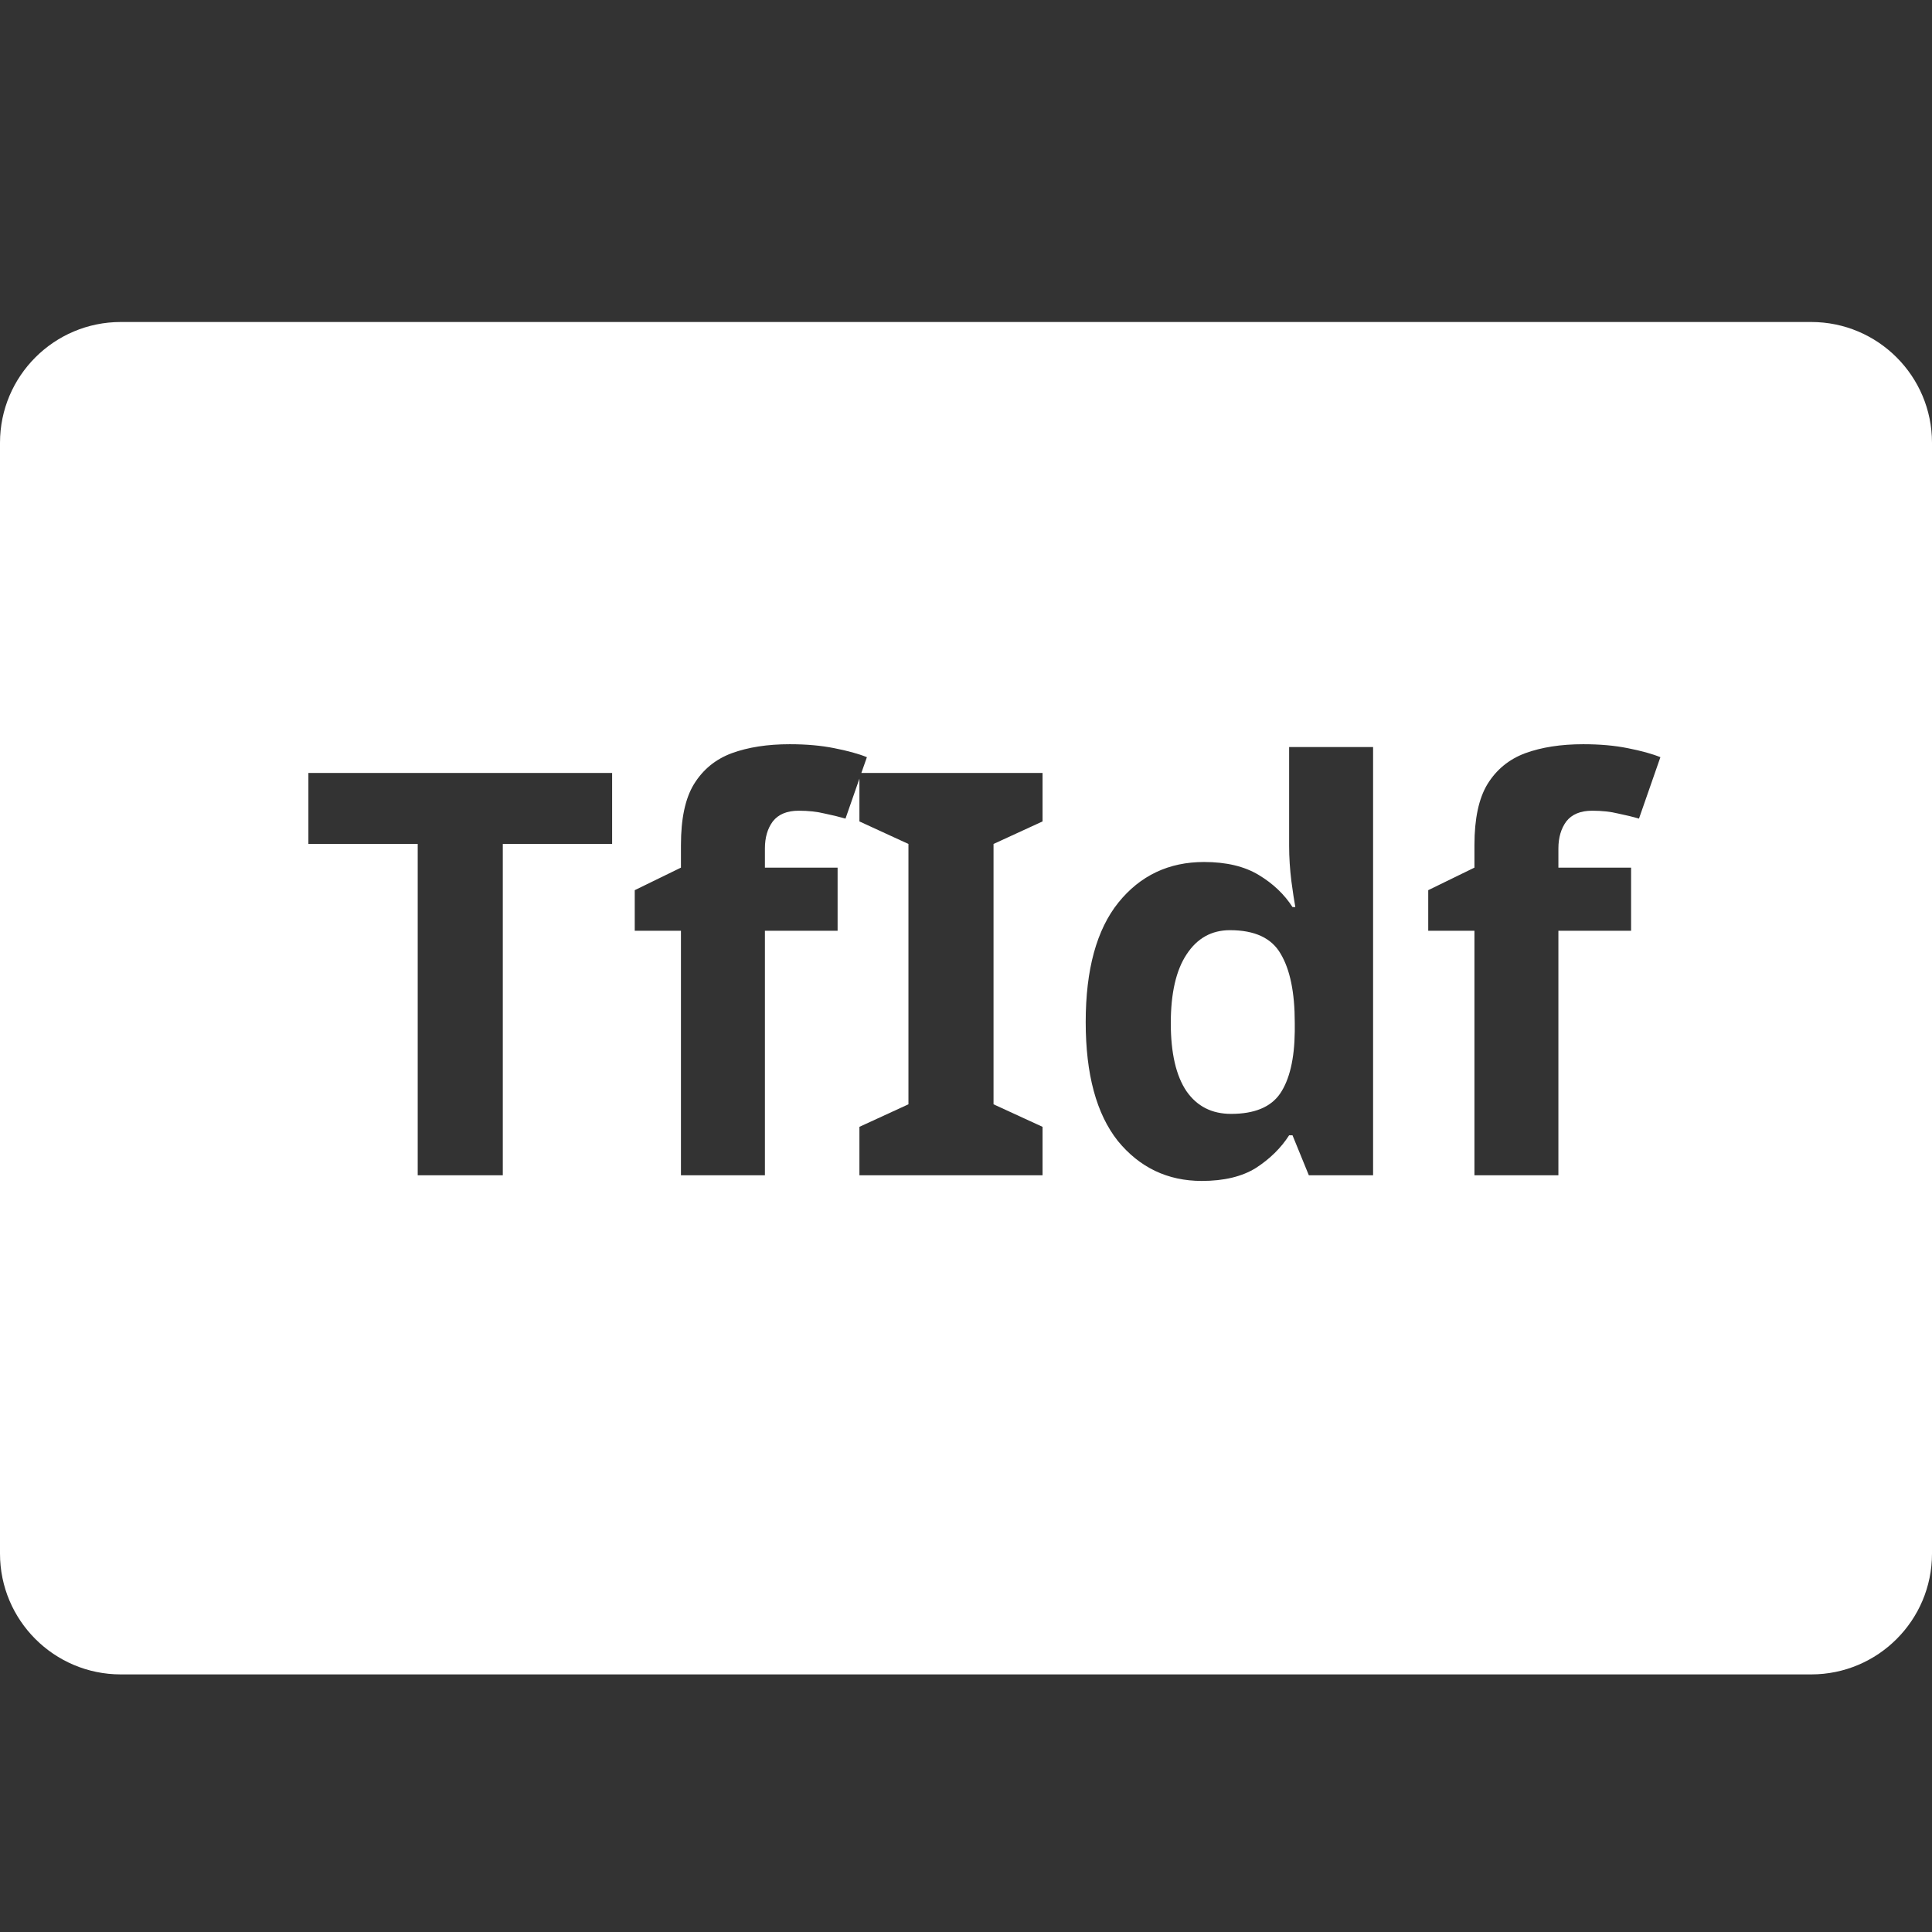 <svg width="24" height="24" viewBox="0 0 24 24" fill="none" xmlns="http://www.w3.org/2000/svg">
<rect x="0" y="0" width="24" height="24" fill="#333333" stroke="none"/>
<path d="M15.902 13.585C15.786 13.753 15.583 13.837 15.293 13.837C15.055 13.837 14.871 13.744 14.74 13.557C14.61 13.366 14.544 13.083 14.544 12.71C14.544 12.337 14.61 12.052 14.74 11.856C14.871 11.655 15.051 11.555 15.279 11.555C15.587 11.555 15.797 11.653 15.909 11.849C16.026 12.045 16.084 12.33 16.084 12.703V12.815C16.08 13.156 16.019 13.412 15.902 13.585Z" fill="white"/>
<path d="M1.5 4C0.672 4 0 4.672 0 5.5V19.3C0 20.128 0.672 20.8 1.5 20.8H22.5C23.328 20.8 24 20.128 24 19.3V5.5C24 4.672 23.328 4 22.5 4H1.5ZM5.189 14.6V10.484H3.831V9.602H7.604V10.484H6.246V14.6H5.189ZM9.502 11.562V14.6H8.459V11.562H7.885V11.058L8.459 10.778V10.498C8.459 10.171 8.512 9.919 8.62 9.742C8.732 9.56 8.888 9.432 9.089 9.357C9.294 9.282 9.534 9.245 9.81 9.245C10.015 9.245 10.199 9.261 10.363 9.294C10.531 9.327 10.666 9.364 10.769 9.406L10.7 9.602H12.951V10.204L12.342 10.484V13.718L12.951 13.998V14.6H10.676V13.998L11.285 13.718V10.484L10.676 10.204V9.673L10.503 10.169C10.423 10.146 10.337 10.125 10.244 10.106C10.15 10.083 10.043 10.071 9.922 10.071C9.777 10.071 9.67 10.115 9.6 10.204C9.534 10.293 9.502 10.405 9.502 10.54V10.778H10.405V11.562H9.502ZM13.886 14.173C13.62 13.837 13.487 13.345 13.487 12.696C13.487 12.043 13.623 11.548 13.893 11.212C14.164 10.876 14.519 10.708 14.957 10.708C15.233 10.708 15.459 10.762 15.636 10.869C15.814 10.976 15.954 11.109 16.056 11.268H16.091C16.077 11.193 16.061 11.086 16.042 10.946C16.024 10.801 16.014 10.654 16.014 10.505V9.28H17.057V14.6H16.259L16.056 14.103H16.014C15.912 14.262 15.774 14.397 15.601 14.509C15.429 14.616 15.205 14.67 14.929 14.67C14.505 14.67 14.157 14.504 13.886 14.173ZM19.359 11.562V14.6H18.316V11.562H17.742V11.058L18.316 10.778V10.498C18.316 10.171 18.37 9.919 18.477 9.742C18.589 9.56 18.745 9.432 18.946 9.357C19.151 9.282 19.392 9.245 19.667 9.245C19.872 9.245 20.057 9.261 20.22 9.294C20.388 9.327 20.523 9.364 20.626 9.406L20.36 10.169C20.281 10.146 20.194 10.125 20.101 10.106C20.008 10.083 19.9 10.071 19.779 10.071C19.634 10.071 19.527 10.115 19.457 10.204C19.392 10.293 19.359 10.405 19.359 10.54V10.778H20.262V11.562H19.359Z" fill="white"/>
</svg>
